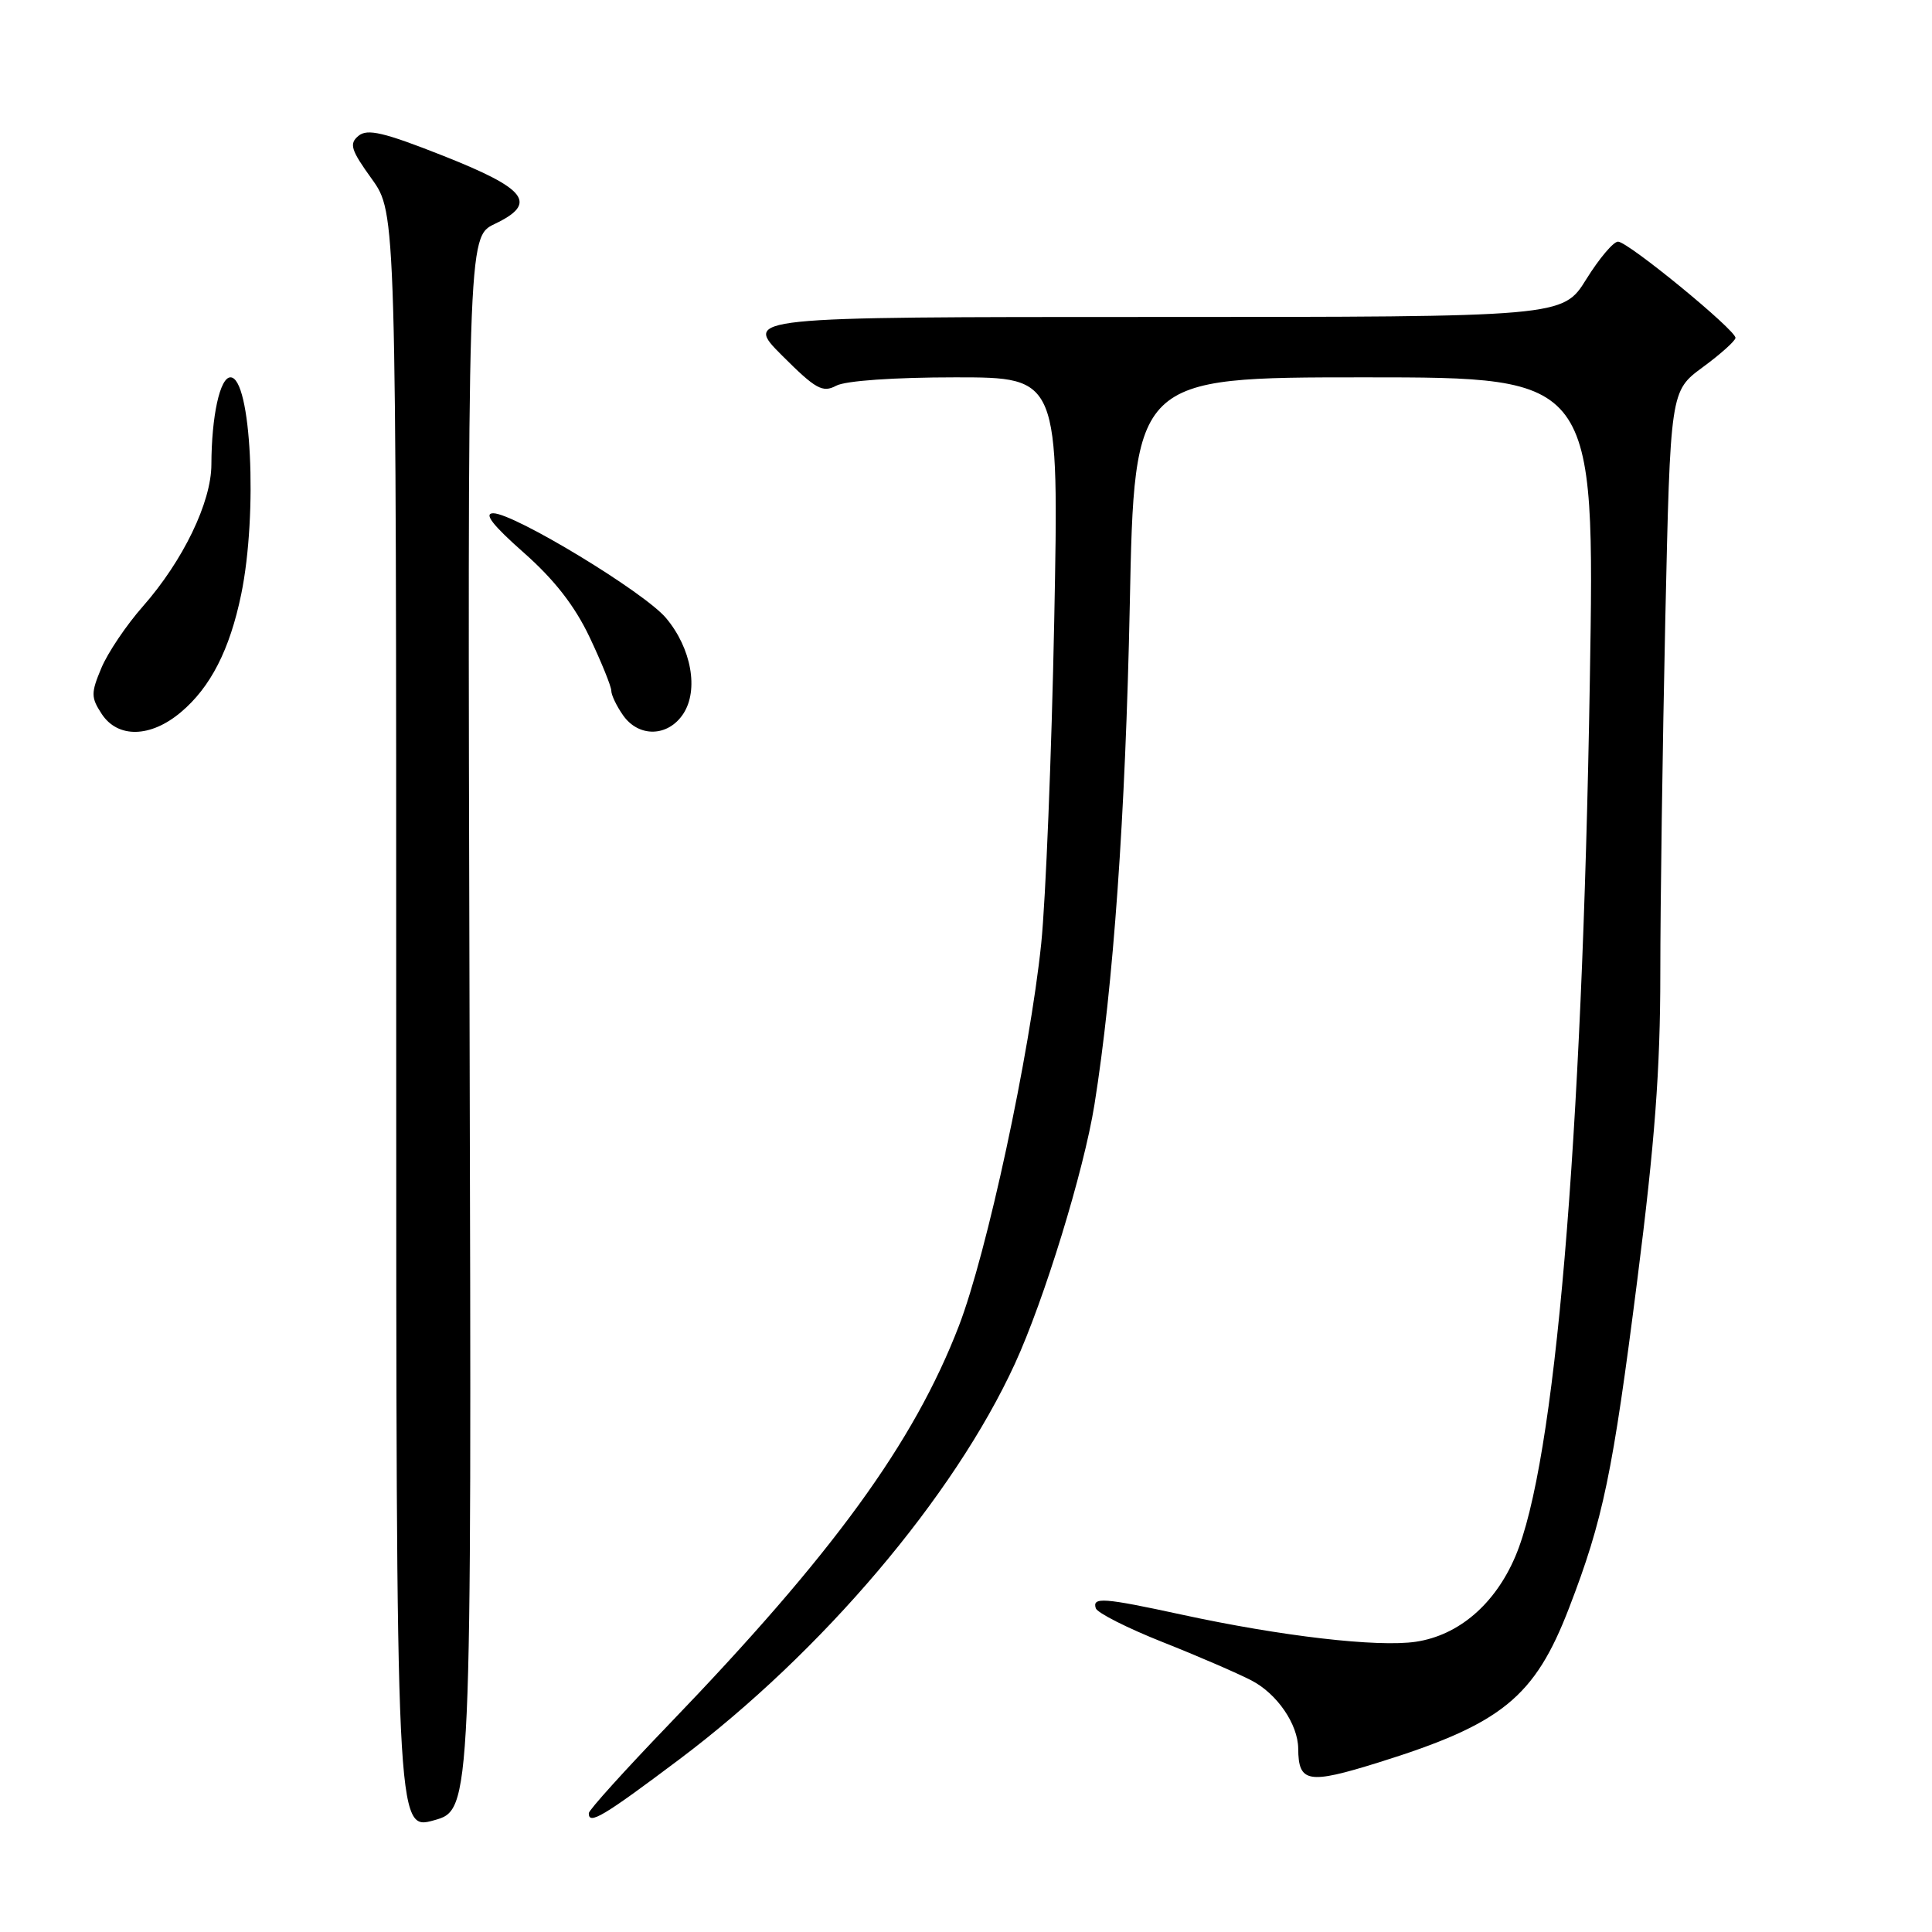 <?xml version="1.0" encoding="UTF-8" standalone="no"?>
<!DOCTYPE svg PUBLIC "-//W3C//DTD SVG 1.1//EN" "http://www.w3.org/Graphics/SVG/1.1/DTD/svg11.dtd" >
<svg xmlns="http://www.w3.org/2000/svg" xmlns:xlink="http://www.w3.org/1999/xlink" version="1.1" viewBox="0 0 256 256">
 <g >
 <path fill="currentColor"
d=" M 62.22 135.60 C 61.95 31.40 61.95 31.40 65.54 29.68 C 71.29 26.94 69.86 25.05 58.72 20.64 C 50.85 17.53 48.68 17.02 47.50 18.00 C 46.24 19.05 46.48 19.85 49.27 23.72 C 52.50 28.23 52.50 28.23 52.50 135.41 C 52.50 242.59 52.50 242.59 57.50 241.20 C 62.50 239.81 62.50 239.81 62.22 135.60 Z  M 90.02 233.12 C 108.92 218.91 126.39 198.32 134.48 180.70 C 138.36 172.26 143.62 155.13 145.02 146.37 C 147.53 130.67 149.13 108.01 149.70 80.25 C 150.31 50.00 150.31 50.00 180.82 50.00 C 211.33 50.00 211.33 50.00 210.66 90.25 C 209.65 151.67 206.05 193.95 200.78 206.26 C 198.08 212.58 193.28 216.69 187.61 217.54 C 182.56 218.29 169.82 216.82 156.55 213.94 C 146.21 211.70 144.70 211.59 145.20 213.11 C 145.41 213.72 149.38 215.73 154.04 217.58 C 158.69 219.42 164.00 221.72 165.83 222.67 C 169.22 224.43 171.99 228.47 172.02 231.70 C 172.05 236.23 173.32 236.45 182.65 233.54 C 198.99 228.45 203.35 224.91 207.91 213.06 C 212.42 201.35 213.68 195.32 216.95 169.60 C 219.27 151.41 220.00 141.72 220.00 129.01 C 220.00 119.84 220.30 98.71 220.66 82.07 C 221.33 51.82 221.33 51.82 225.62 48.66 C 227.99 46.92 229.94 45.17 229.96 44.77 C 230.02 43.75 215.73 32.03 214.40 32.02 C 213.79 32.01 211.90 34.25 210.19 37.00 C 207.08 42.00 207.08 42.00 152.80 42.00 C 98.52 42.00 98.52 42.00 103.63 47.11 C 108.09 51.57 109.00 52.07 110.80 51.11 C 112.02 50.45 118.48 50.00 126.60 50.00 C 140.32 50.00 140.32 50.00 139.69 82.25 C 139.34 99.99 138.56 119.22 137.97 125.00 C 136.45 139.67 130.77 166.06 127.05 175.71 C 121.08 191.20 110.36 205.93 88.63 228.50 C 82.81 234.55 78.03 239.84 78.02 240.25 C 77.98 241.87 79.92 240.71 90.02 233.12 Z  M 23.97 94.37 C 27.90 91.06 30.44 86.10 31.96 78.75 C 34.17 68.02 33.28 50.00 30.54 50.00 C 29.15 50.00 28.03 55.12 28.01 61.55 C 28.00 66.55 24.26 74.29 18.94 80.34 C 16.75 82.82 14.27 86.50 13.43 88.52 C 12.04 91.83 12.05 92.42 13.47 94.59 C 15.60 97.85 19.95 97.76 23.97 94.37 Z  M 90.54 94.58 C 92.61 91.42 91.61 85.88 88.25 81.89 C 85.37 78.46 68.09 67.99 65.35 68.01 C 64.06 68.02 65.29 69.60 69.39 73.22 C 73.46 76.81 76.16 80.28 78.14 84.46 C 79.71 87.78 81.00 90.96 81.00 91.53 C 81.00 92.09 81.70 93.56 82.56 94.78 C 84.64 97.75 88.53 97.65 90.54 94.58 Z "/>
</g>
</svg>